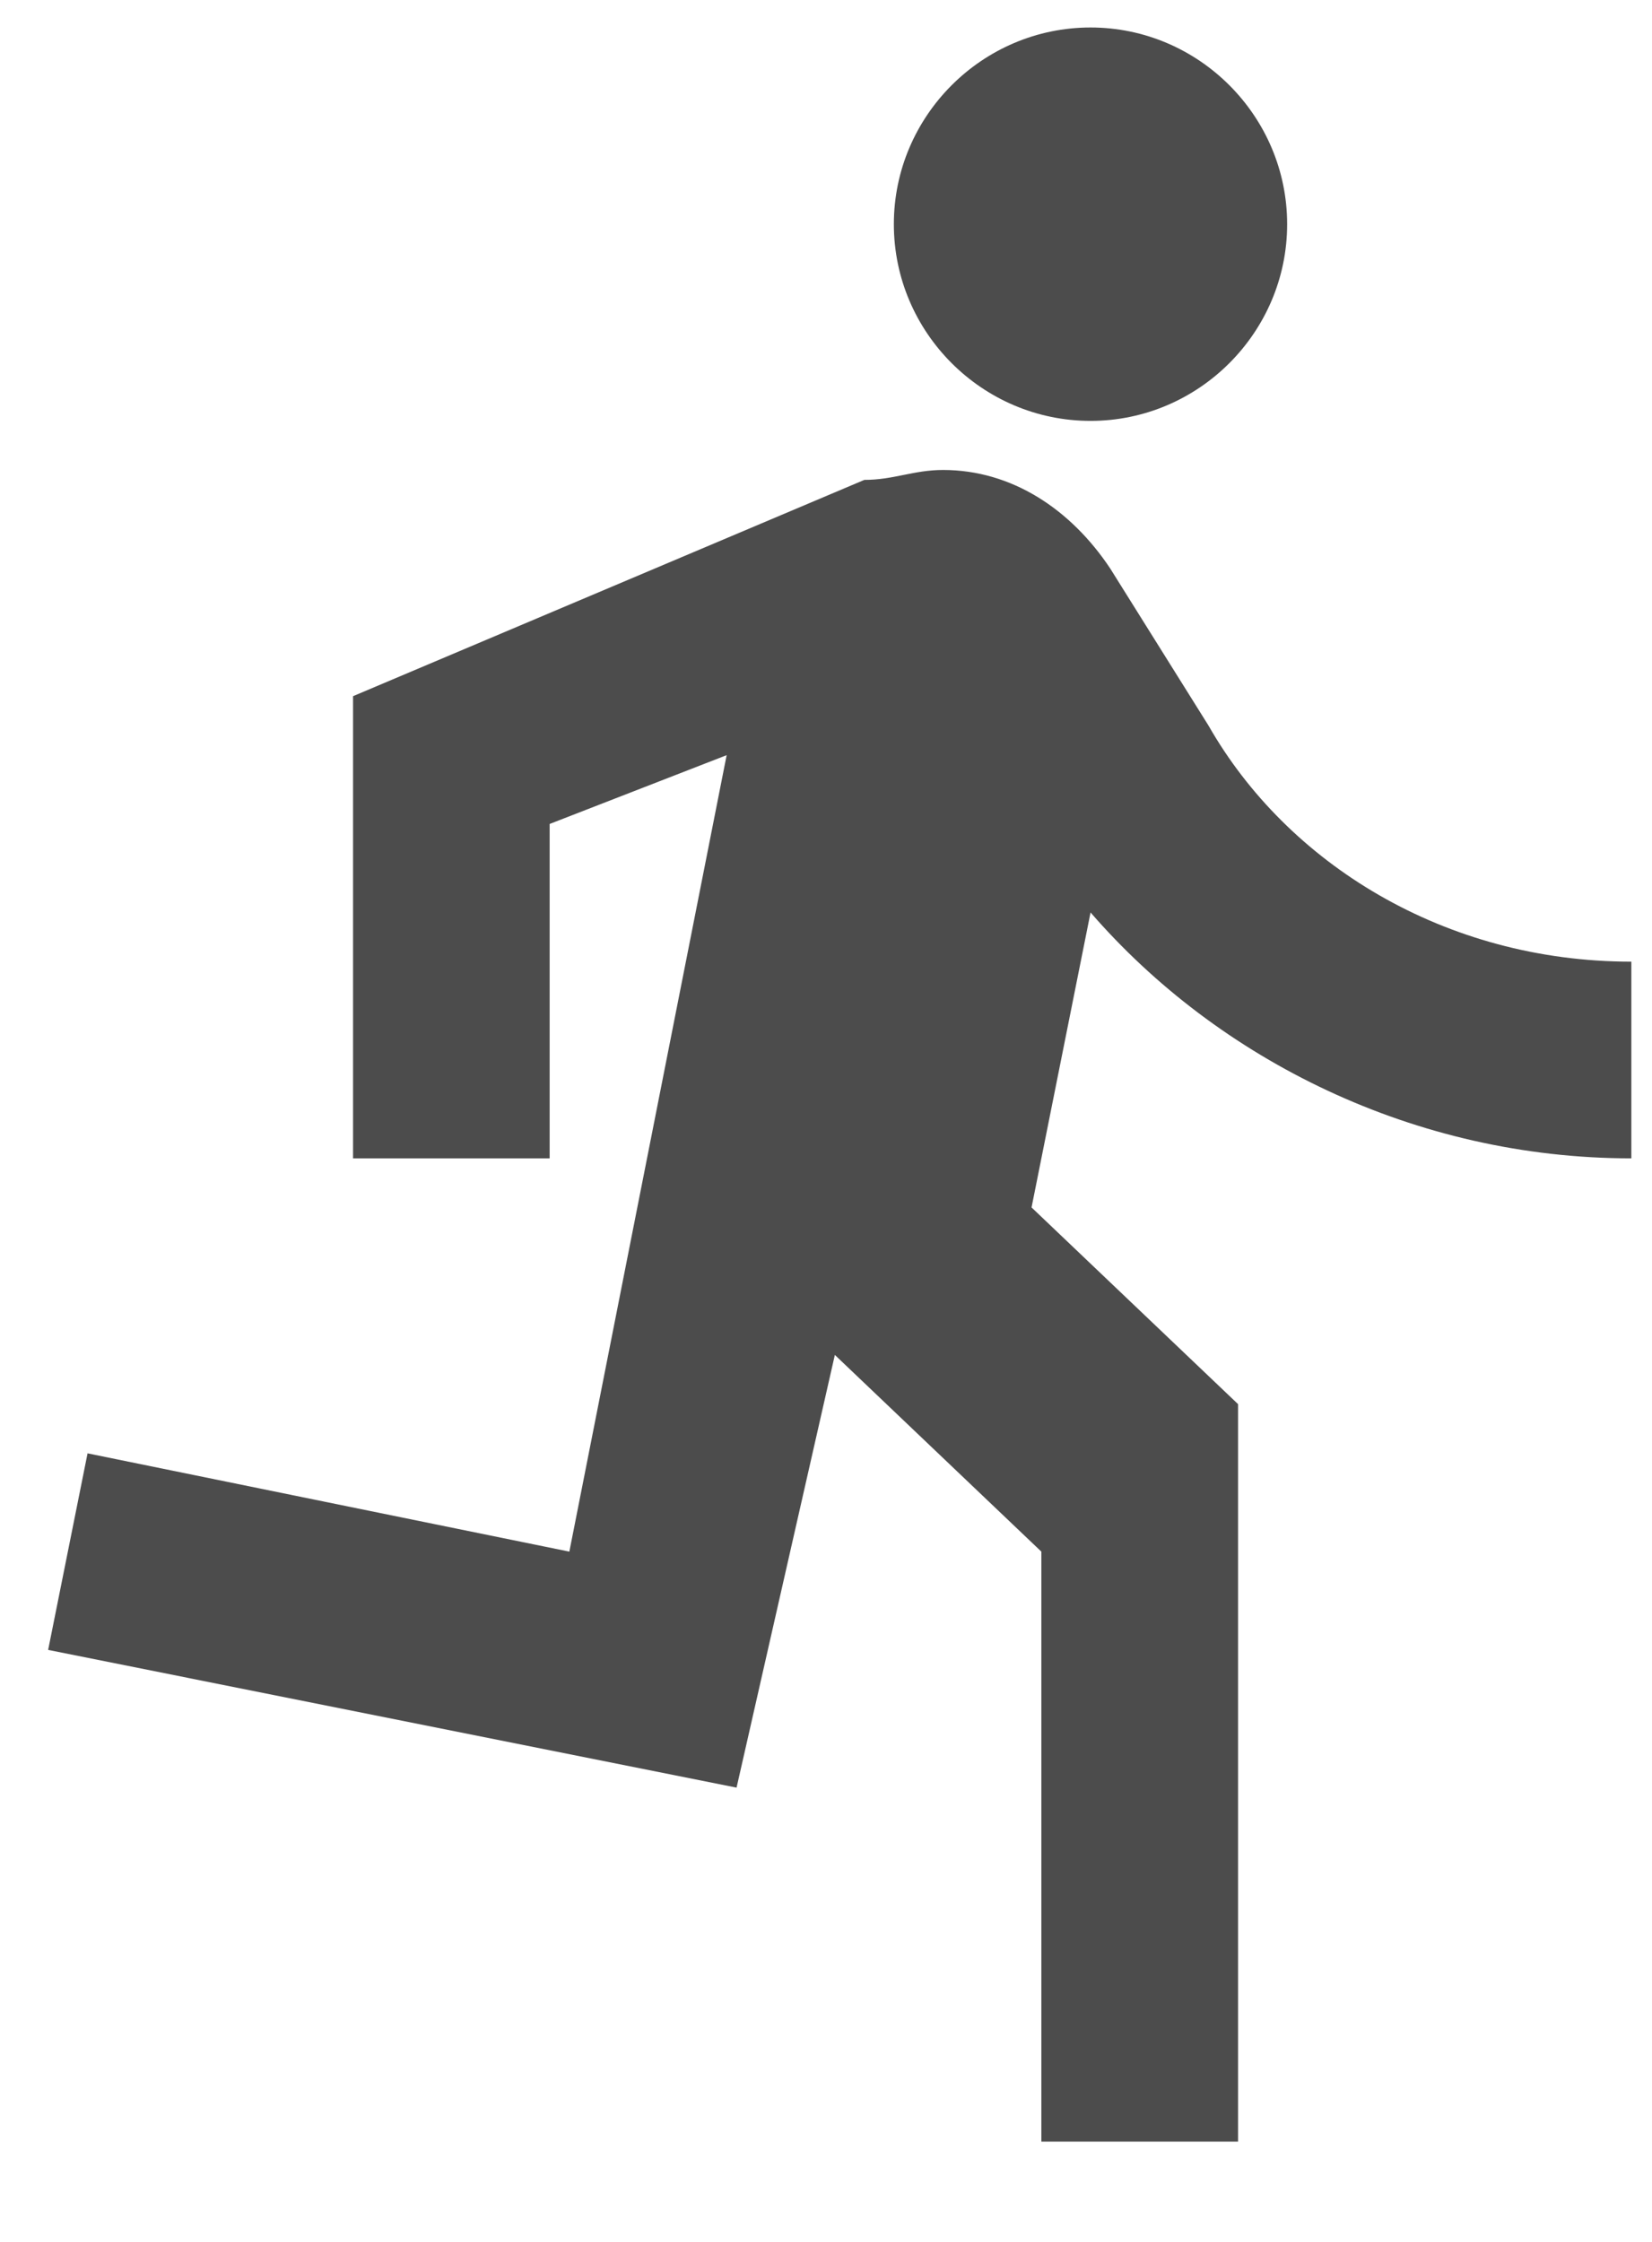 
<svg width="14px" height="19px" viewBox="0 0 14 19" version="1.1" xmlns="http://www.w3.org/2000/svg" xmlns:xlink="http://www.w3.org/1999/xlink">
    <g id="Symbols" stroke="none" stroke-width="1" fill="none" fill-rule="evenodd">
        <g id="result-dashboard/tri" transform="translate(-42, -248)">
            <g id="1st-place" transform="translate(16, 133)">
                <g id="run" transform="translate(24, 111)">
                    <g id="ic_directions_run" transform="translate(0, 3)">
                        <g id="Icon-24px">
                            <polygon id="Shape" points="0 0 20 0 20 20 0 20"></polygon>
                            <path d="M11.242,4.567 C12.158,4.567 12.908,3.817 12.908,2.9 C12.908,1.983 12.158,1.233 11.242,1.233 C10.325,1.233 9.575,1.983 9.575,2.9 C9.575,3.817 10.325,4.567 11.242,4.567 L11.242,4.567 Z M8.242,16.15 L9.075,12.483 L10.825,14.15 L10.825,19.15 L12.492,19.15 L12.492,12.9 L10.742,11.233 L11.242,8.733 C12.325,9.983 13.992,10.817 15.825,10.817 L15.825,9.15 C14.242,9.15 12.908,8.317 12.242,7.15 L11.408,5.817 C11.075,5.317 10.575,4.983 9.992,4.983 C9.742,4.983 9.575,5.067 9.325,5.067 L4.992,6.9 L4.992,10.817 L6.658,10.817 L6.658,7.983 L8.158,7.4 L6.825,14.15 L2.742,13.317 L2.408,14.983 L8.242,16.15 L8.242,16.15 Z" id="Shape" fill-opacity="0.7" fill="#000000"></path>
                        </g>
                    </g>
                </g>
            </g>
        </g>
    </g>
</svg>